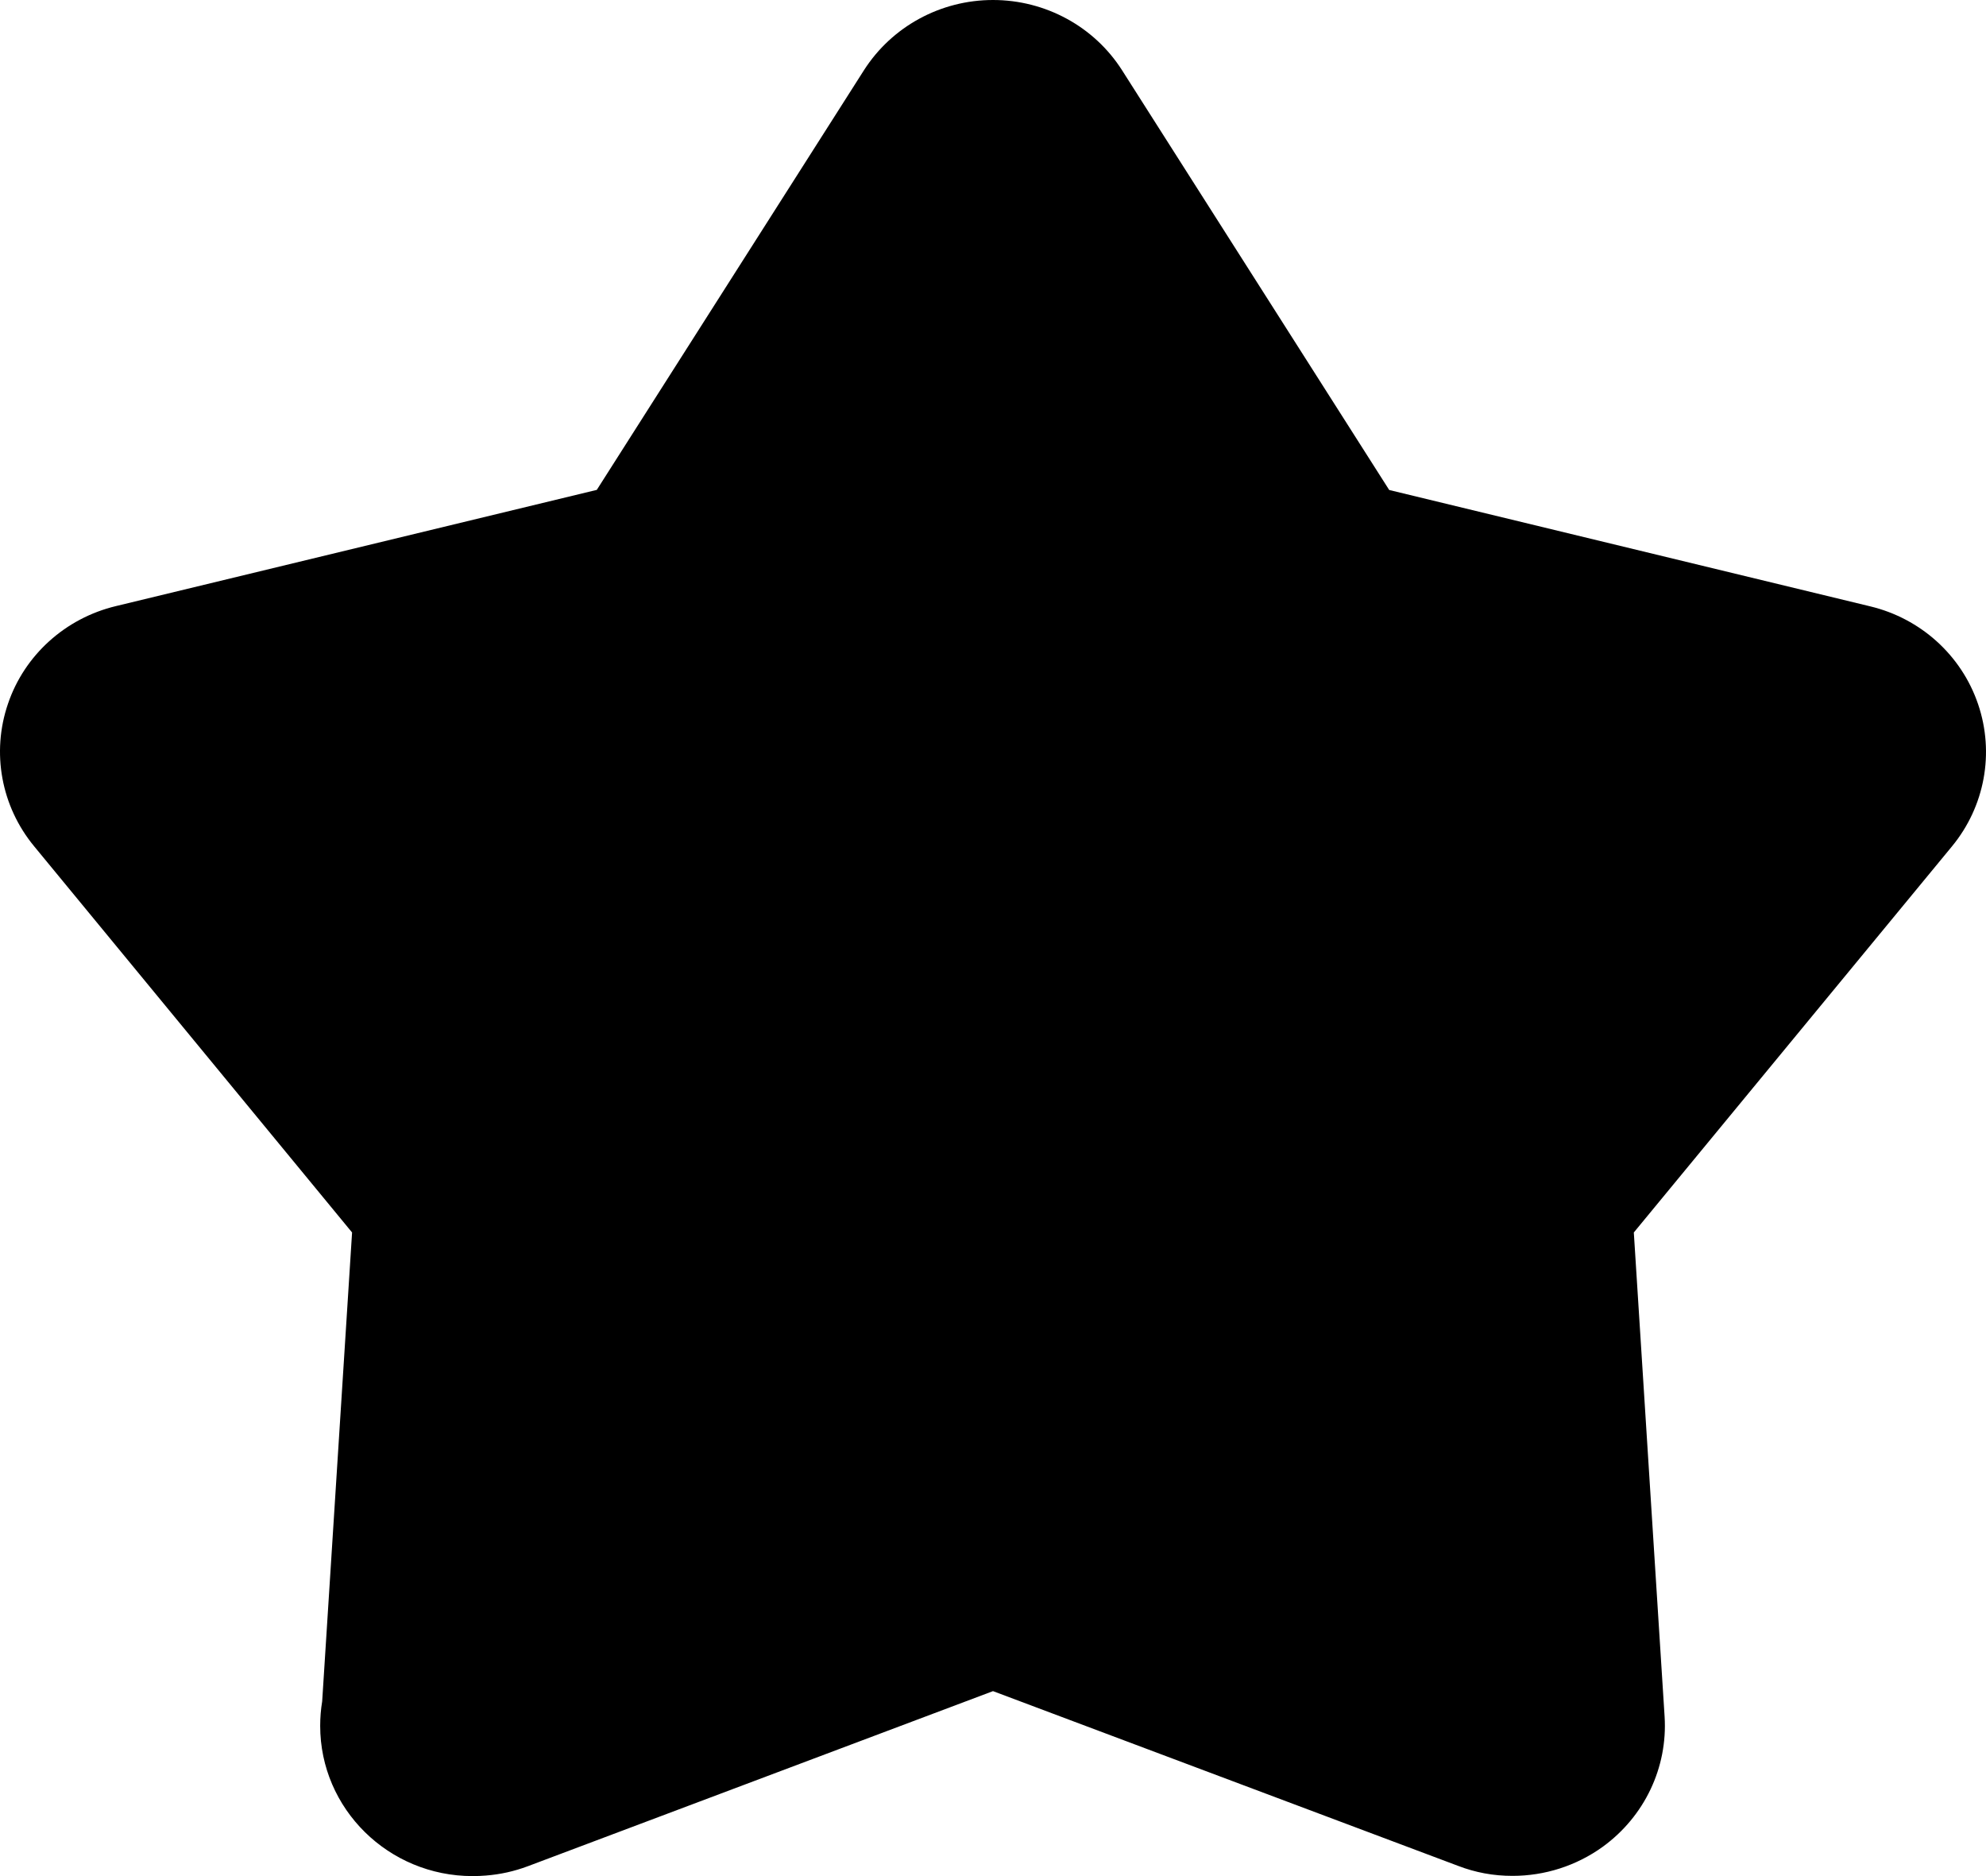 <svg width="18" height="17" viewBox="0 0 18 17" fill="none" xmlns="http://www.w3.org/2000/svg">
<path fill-rule="evenodd" clip-rule="evenodd" d="M14.527 16.734C14.286 16.908 13.999 16.998 13.709 16.998C13.624 16.998 13.539 16.991 13.454 16.975C13.374 16.96 13.295 16.938 13.217 16.908L9 15.324L4.783 16.911C4.66 16.957 4.533 16.985 4.405 16.995C4.367 16.998 4.329 17 4.291 17H4.283C3.521 17 2.902 16.39 2.902 15.639C2.902 15.563 2.908 15.489 2.92 15.417L3.191 11.168L0.309 7.668C0.011 7.307 -0.079 6.82 0.072 6.378C0.221 5.937 0.592 5.602 1.051 5.492L5.409 4.439L7.83 0.637C8.083 0.241 8.524 0 9 0C9.476 0 9.918 0.241 10.17 0.637L12.591 4.44L16.949 5.494C17.409 5.604 17.778 5.939 17.928 6.38C18.079 6.822 17.989 7.309 17.691 7.67L14.808 11.168L15.087 15.554C15.116 16.016 14.905 16.459 14.527 16.734Z" fill="black"/>
</svg>
